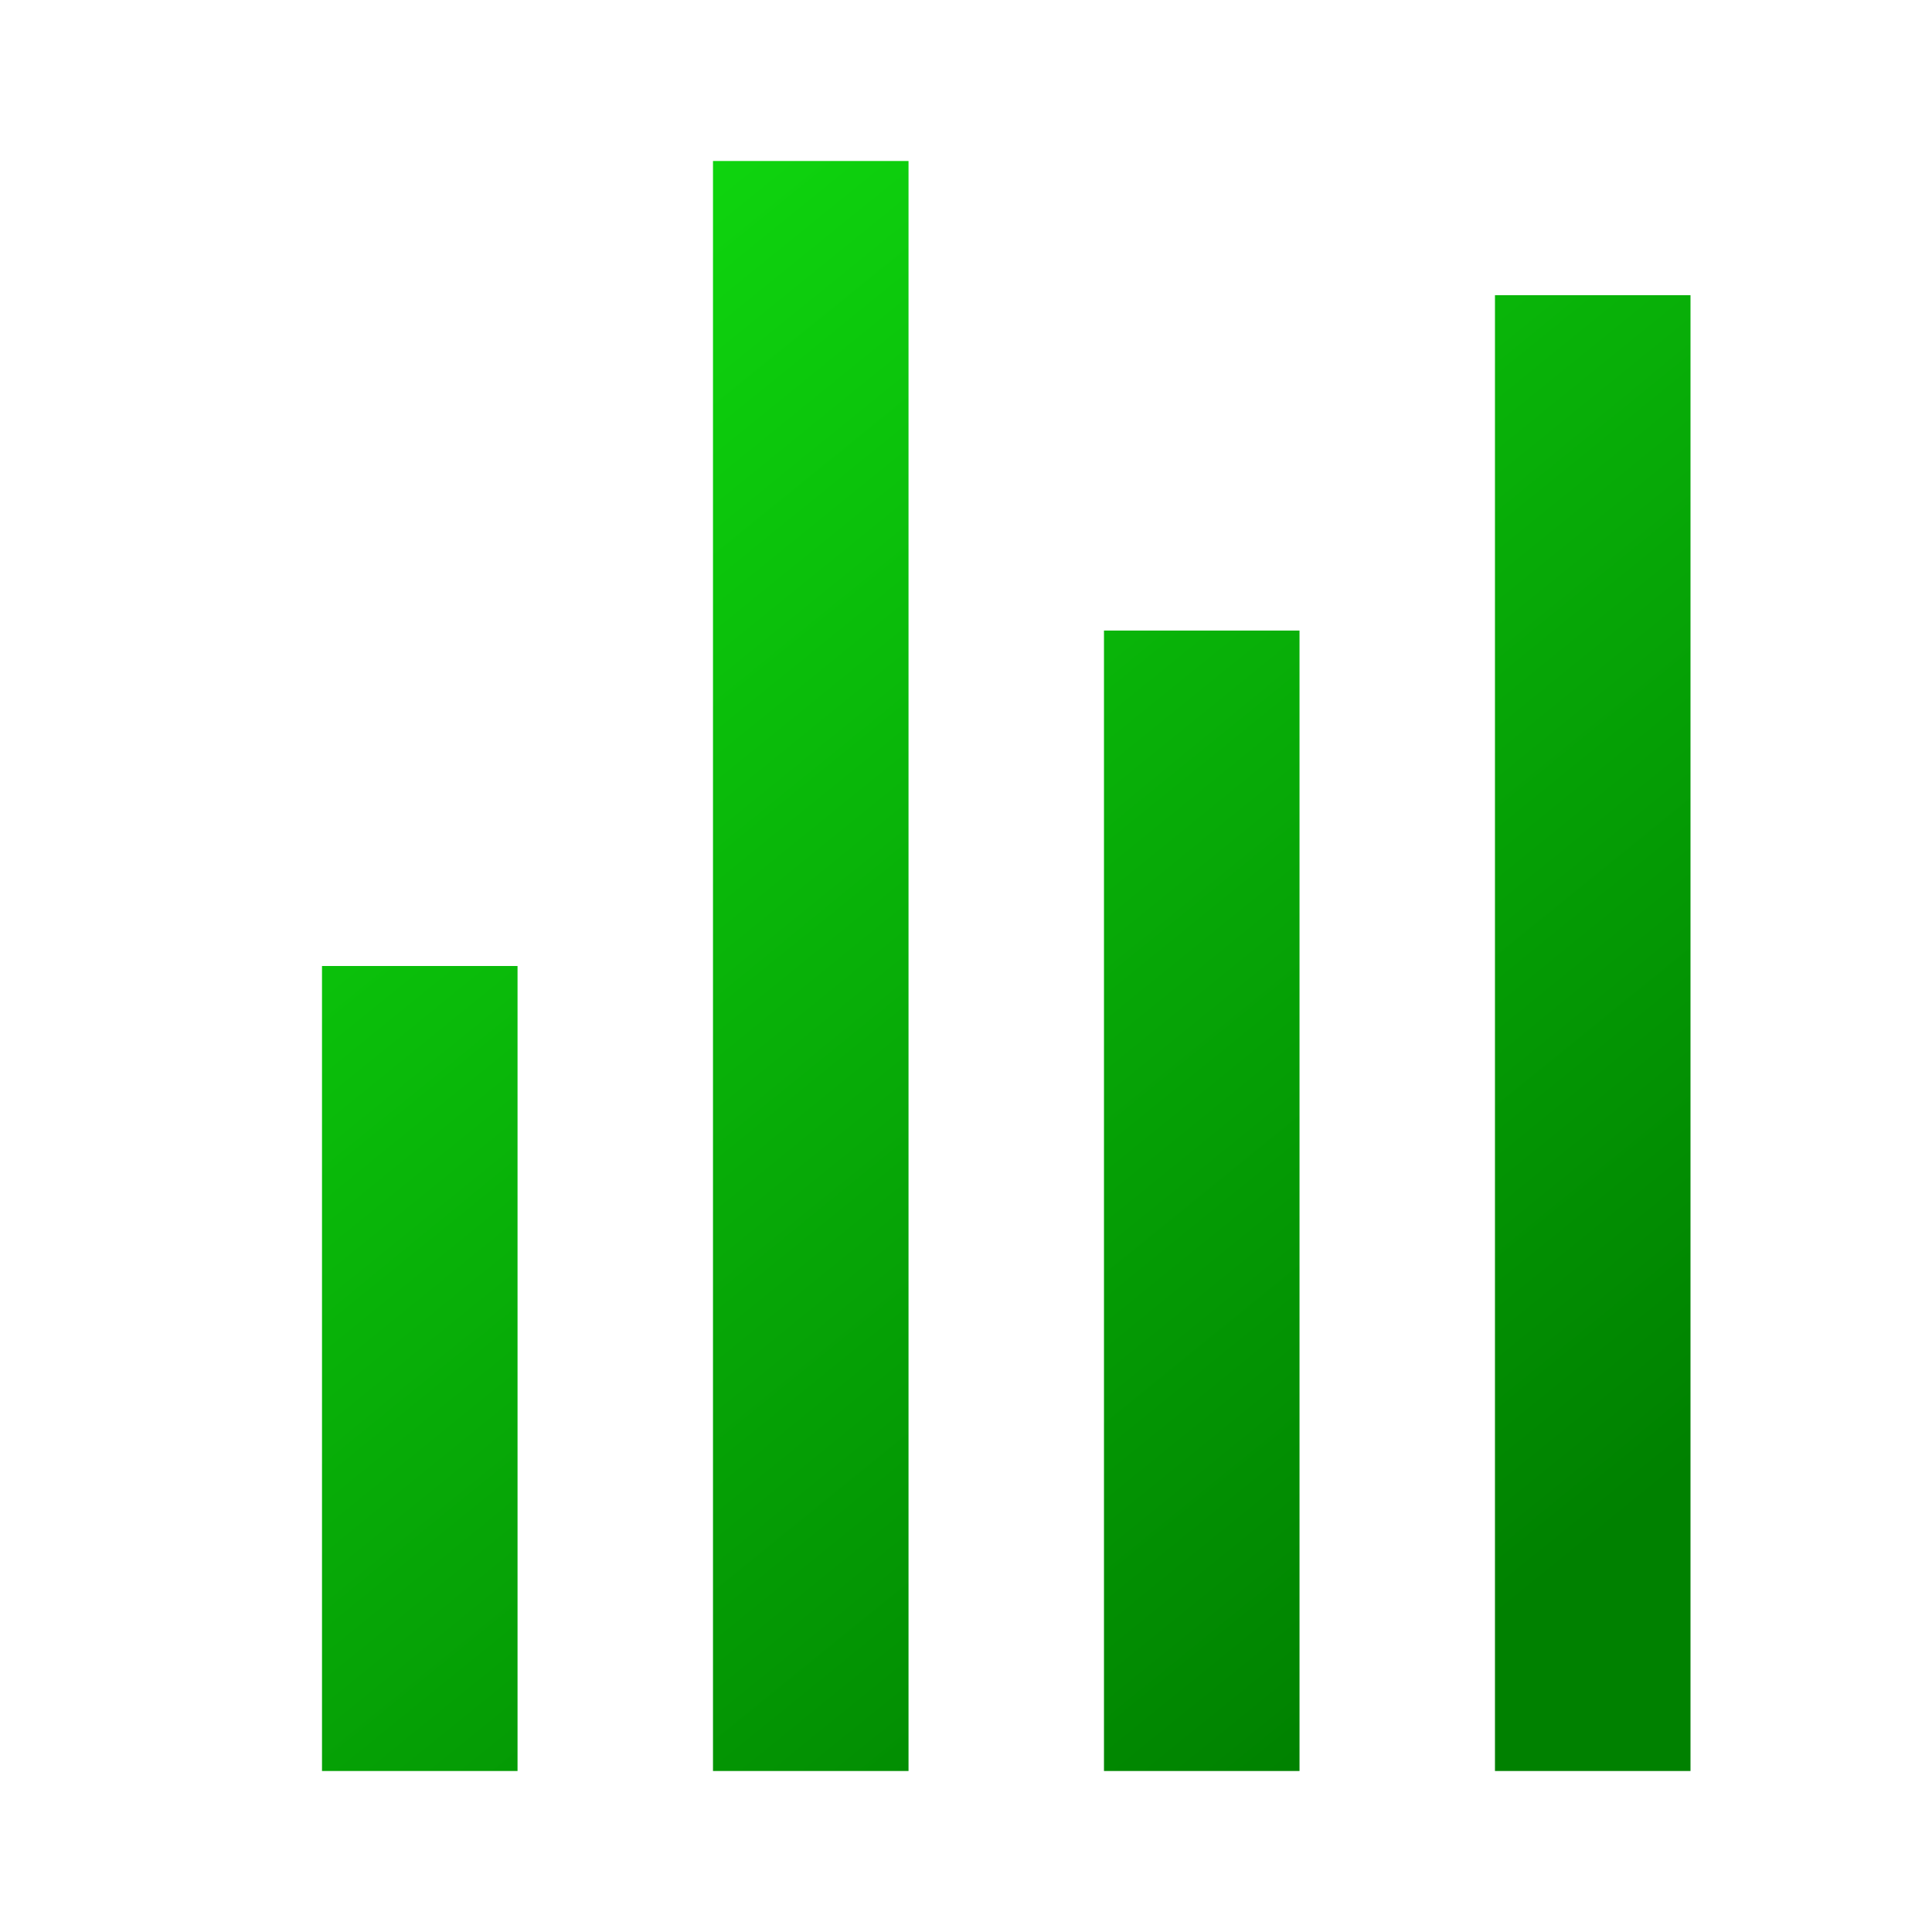 <svg width="24" height="24" viewBox="0 0 24 24" fill="none" xmlns="http://www.w3.org/2000/svg">
<path d="M11.286 2H8.857V22H11.286V2Z" fill="url(#paint0_linear_0_2788)"/>
<path d="M6.429 12H4V22H6.429V12Z" fill="url(#paint1_linear_0_2788)"/>
<path d="M16.143 7.833H13.714V22H16.143V7.833Z" fill="url(#paint2_linear_0_2788)"/>
<path d="M21 3.667H18.571V22H21V3.667Z" fill="url(#paint3_linear_0_2788)"/>
<defs>
<linearGradient id="paint0_linear_0_2788" x1="4.595" y1="2" x2="19.041" y2="19.796" gradientUnits="userSpaceOnUse">
<stop offset="0.002" stop-color="#10DF10"/>
<stop offset="1" stop-color="#008100"/>
</linearGradient>
<linearGradient id="paint1_linear_0_2788" x1="4.595" y1="2" x2="19.041" y2="19.796" gradientUnits="userSpaceOnUse">
<stop offset="0.002" stop-color="#10DF10"/>
<stop offset="1" stop-color="#008100"/>
</linearGradient>
<linearGradient id="paint2_linear_0_2788" x1="4.595" y1="2" x2="19.041" y2="19.796" gradientUnits="userSpaceOnUse">
<stop offset="0.002" stop-color="#10DF10"/>
<stop offset="1" stop-color="#008100"/>
</linearGradient>
<linearGradient id="paint3_linear_0_2788" x1="4.595" y1="2" x2="19.041" y2="19.796" gradientUnits="userSpaceOnUse">
<stop offset="0.002" stop-color="#10DF10"/>
<stop offset="1" stop-color="#008100"/>
</linearGradient>
</defs>
</svg>
